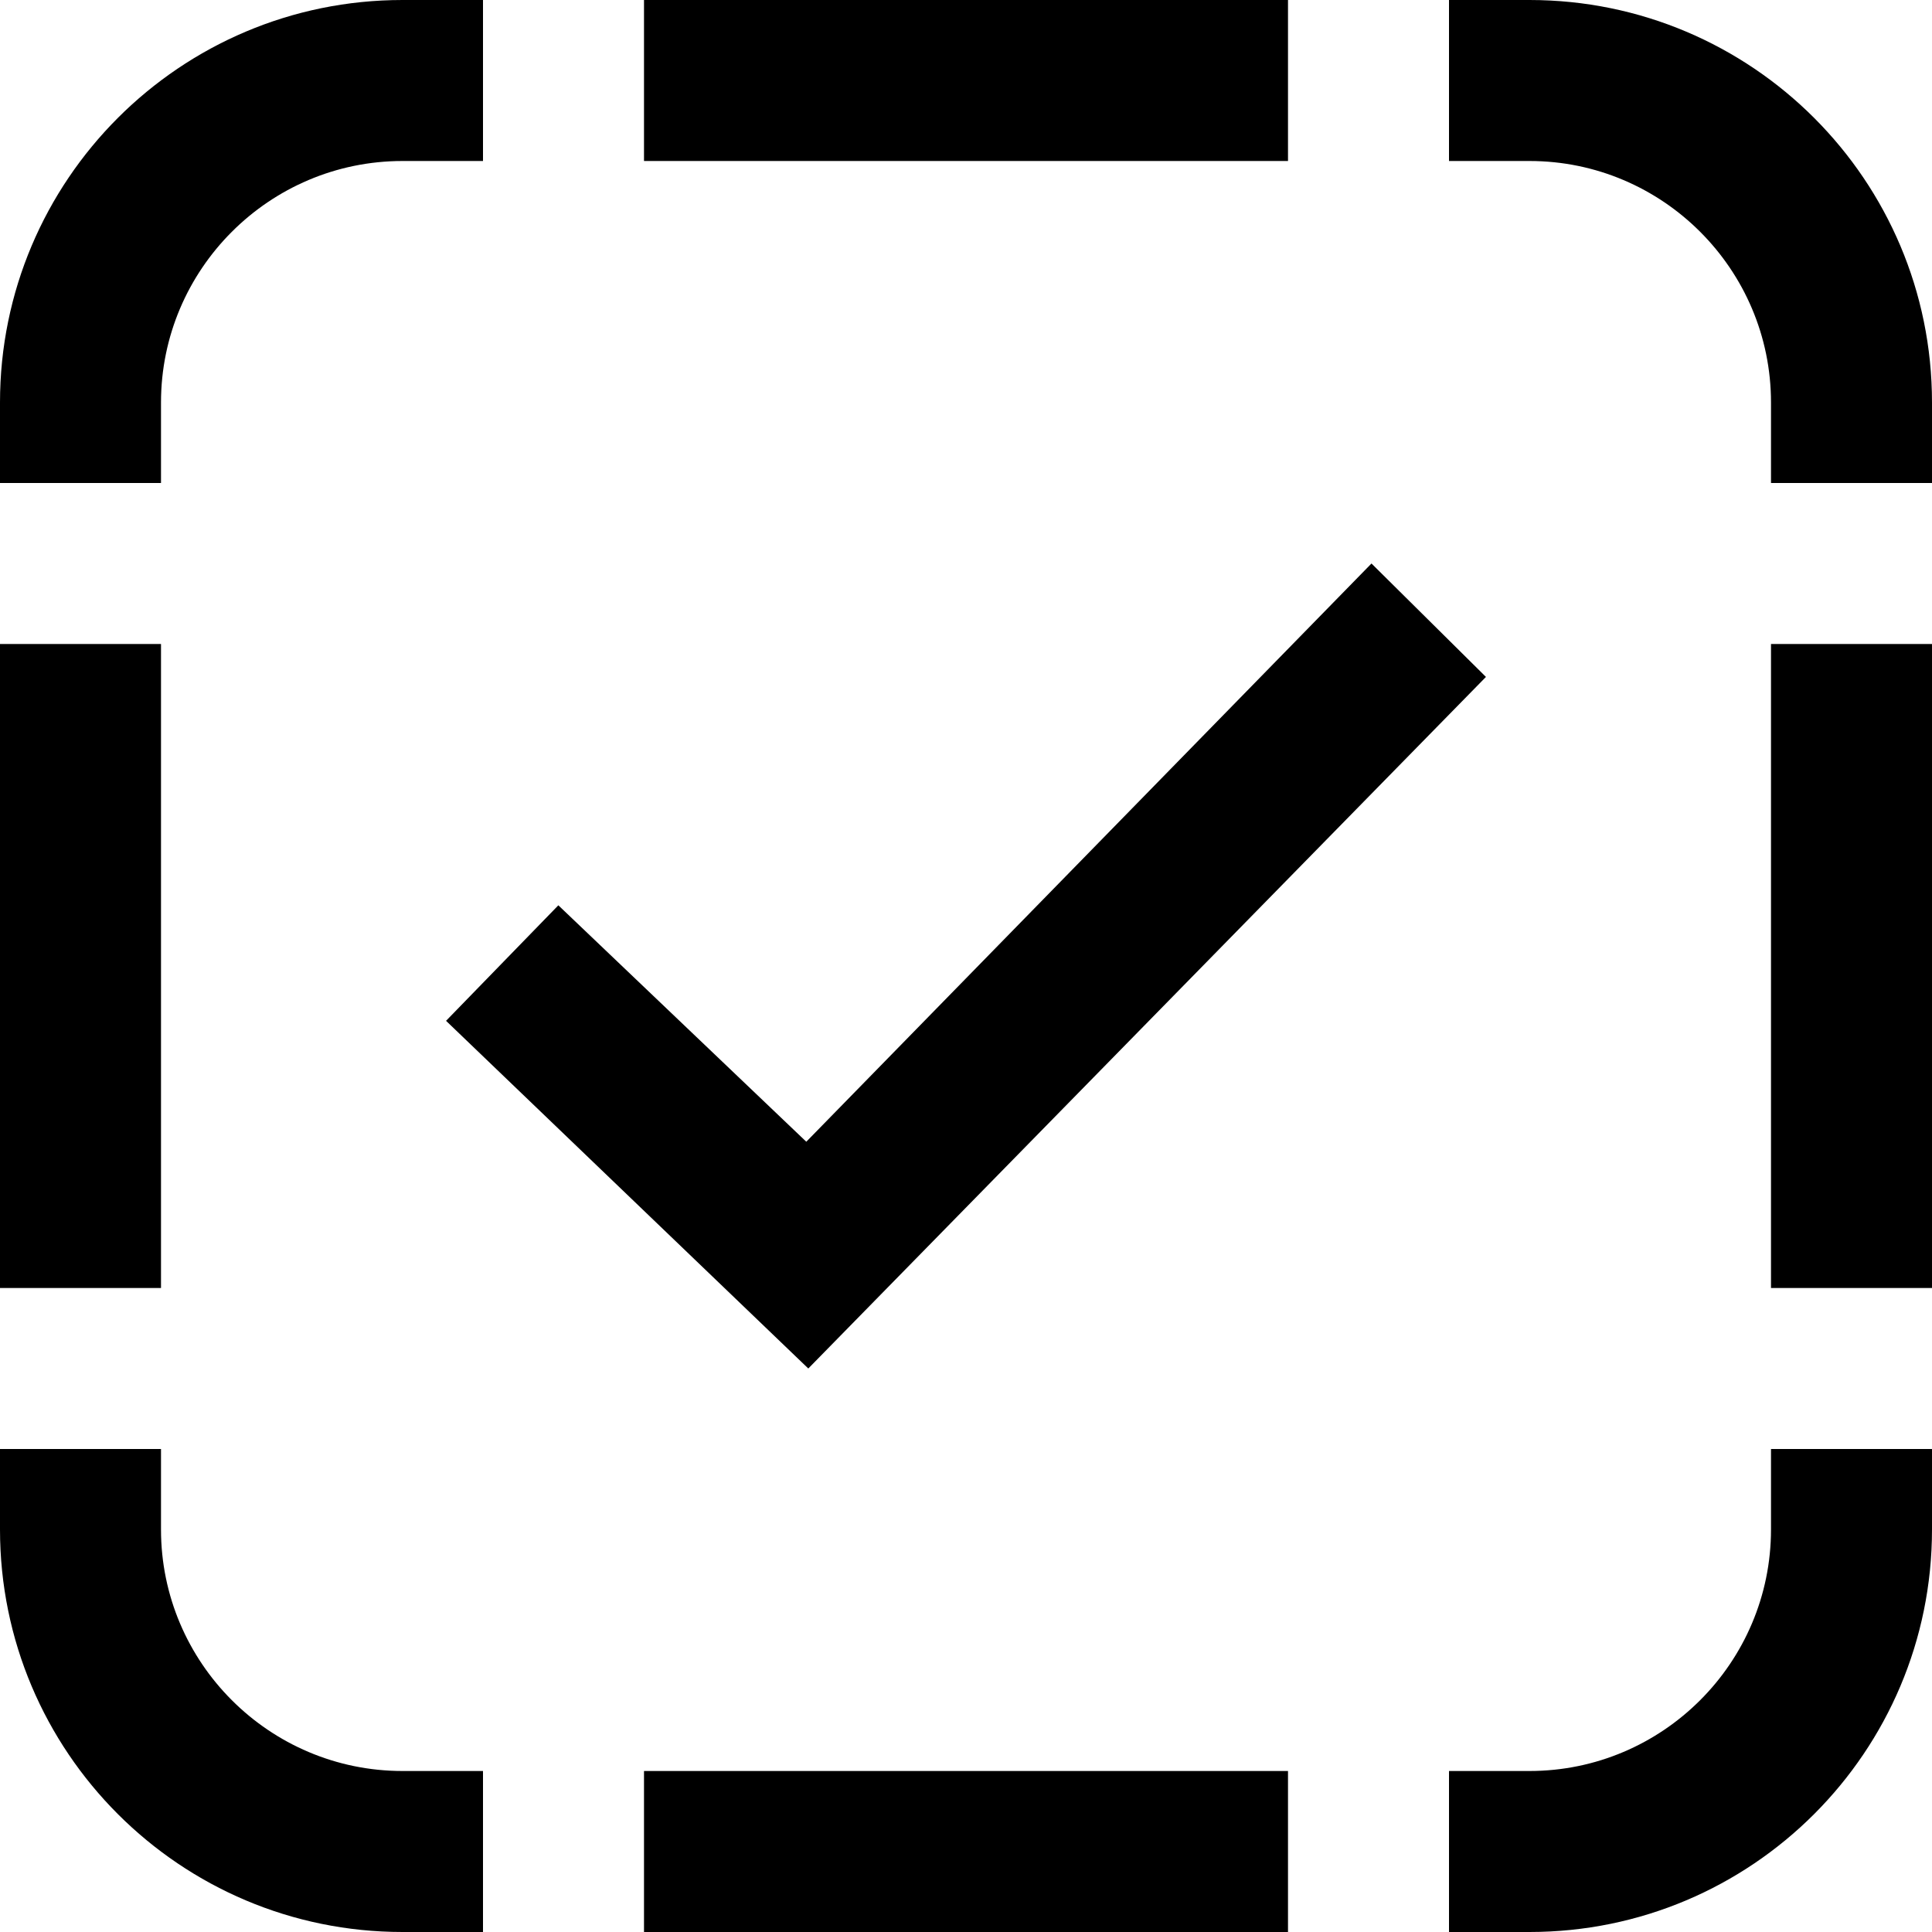 <svg xmlns="http://www.w3.org/2000/svg" width="24" height="24" viewBox="0 0 24 24"><path d="M10.041 17l-4.5-4.319 1.395-1.435 3.08 2.937 7.021-7.183 1.422 1.409-8.418 8.591zm5.959 7v-2h-8v2h8zm0-24v2h-8v-2h8zm2 0h1c2.762 0 5 2.239 5 5v1h-2v-1c0-1.654-1.346-3-3-3h-1v-2zm6 16h-2v-8h2v8zm-18 8h-1c-2.762 0-5-2.239-5-5v-1h2v1c0 1.654 1.346 3 3 3h1v2zm18-6v1c0 2.761-2.238 5-5 5h-1v-2h1c1.654 0 3-1.346 3-3v-1h2zm-24-12v-1c0-2.761 2.238-5 5-5h1v2h-1c-1.654 0-3 1.346-3 3v1h-2zm0 2h2v8h-2v-8z"/></svg>